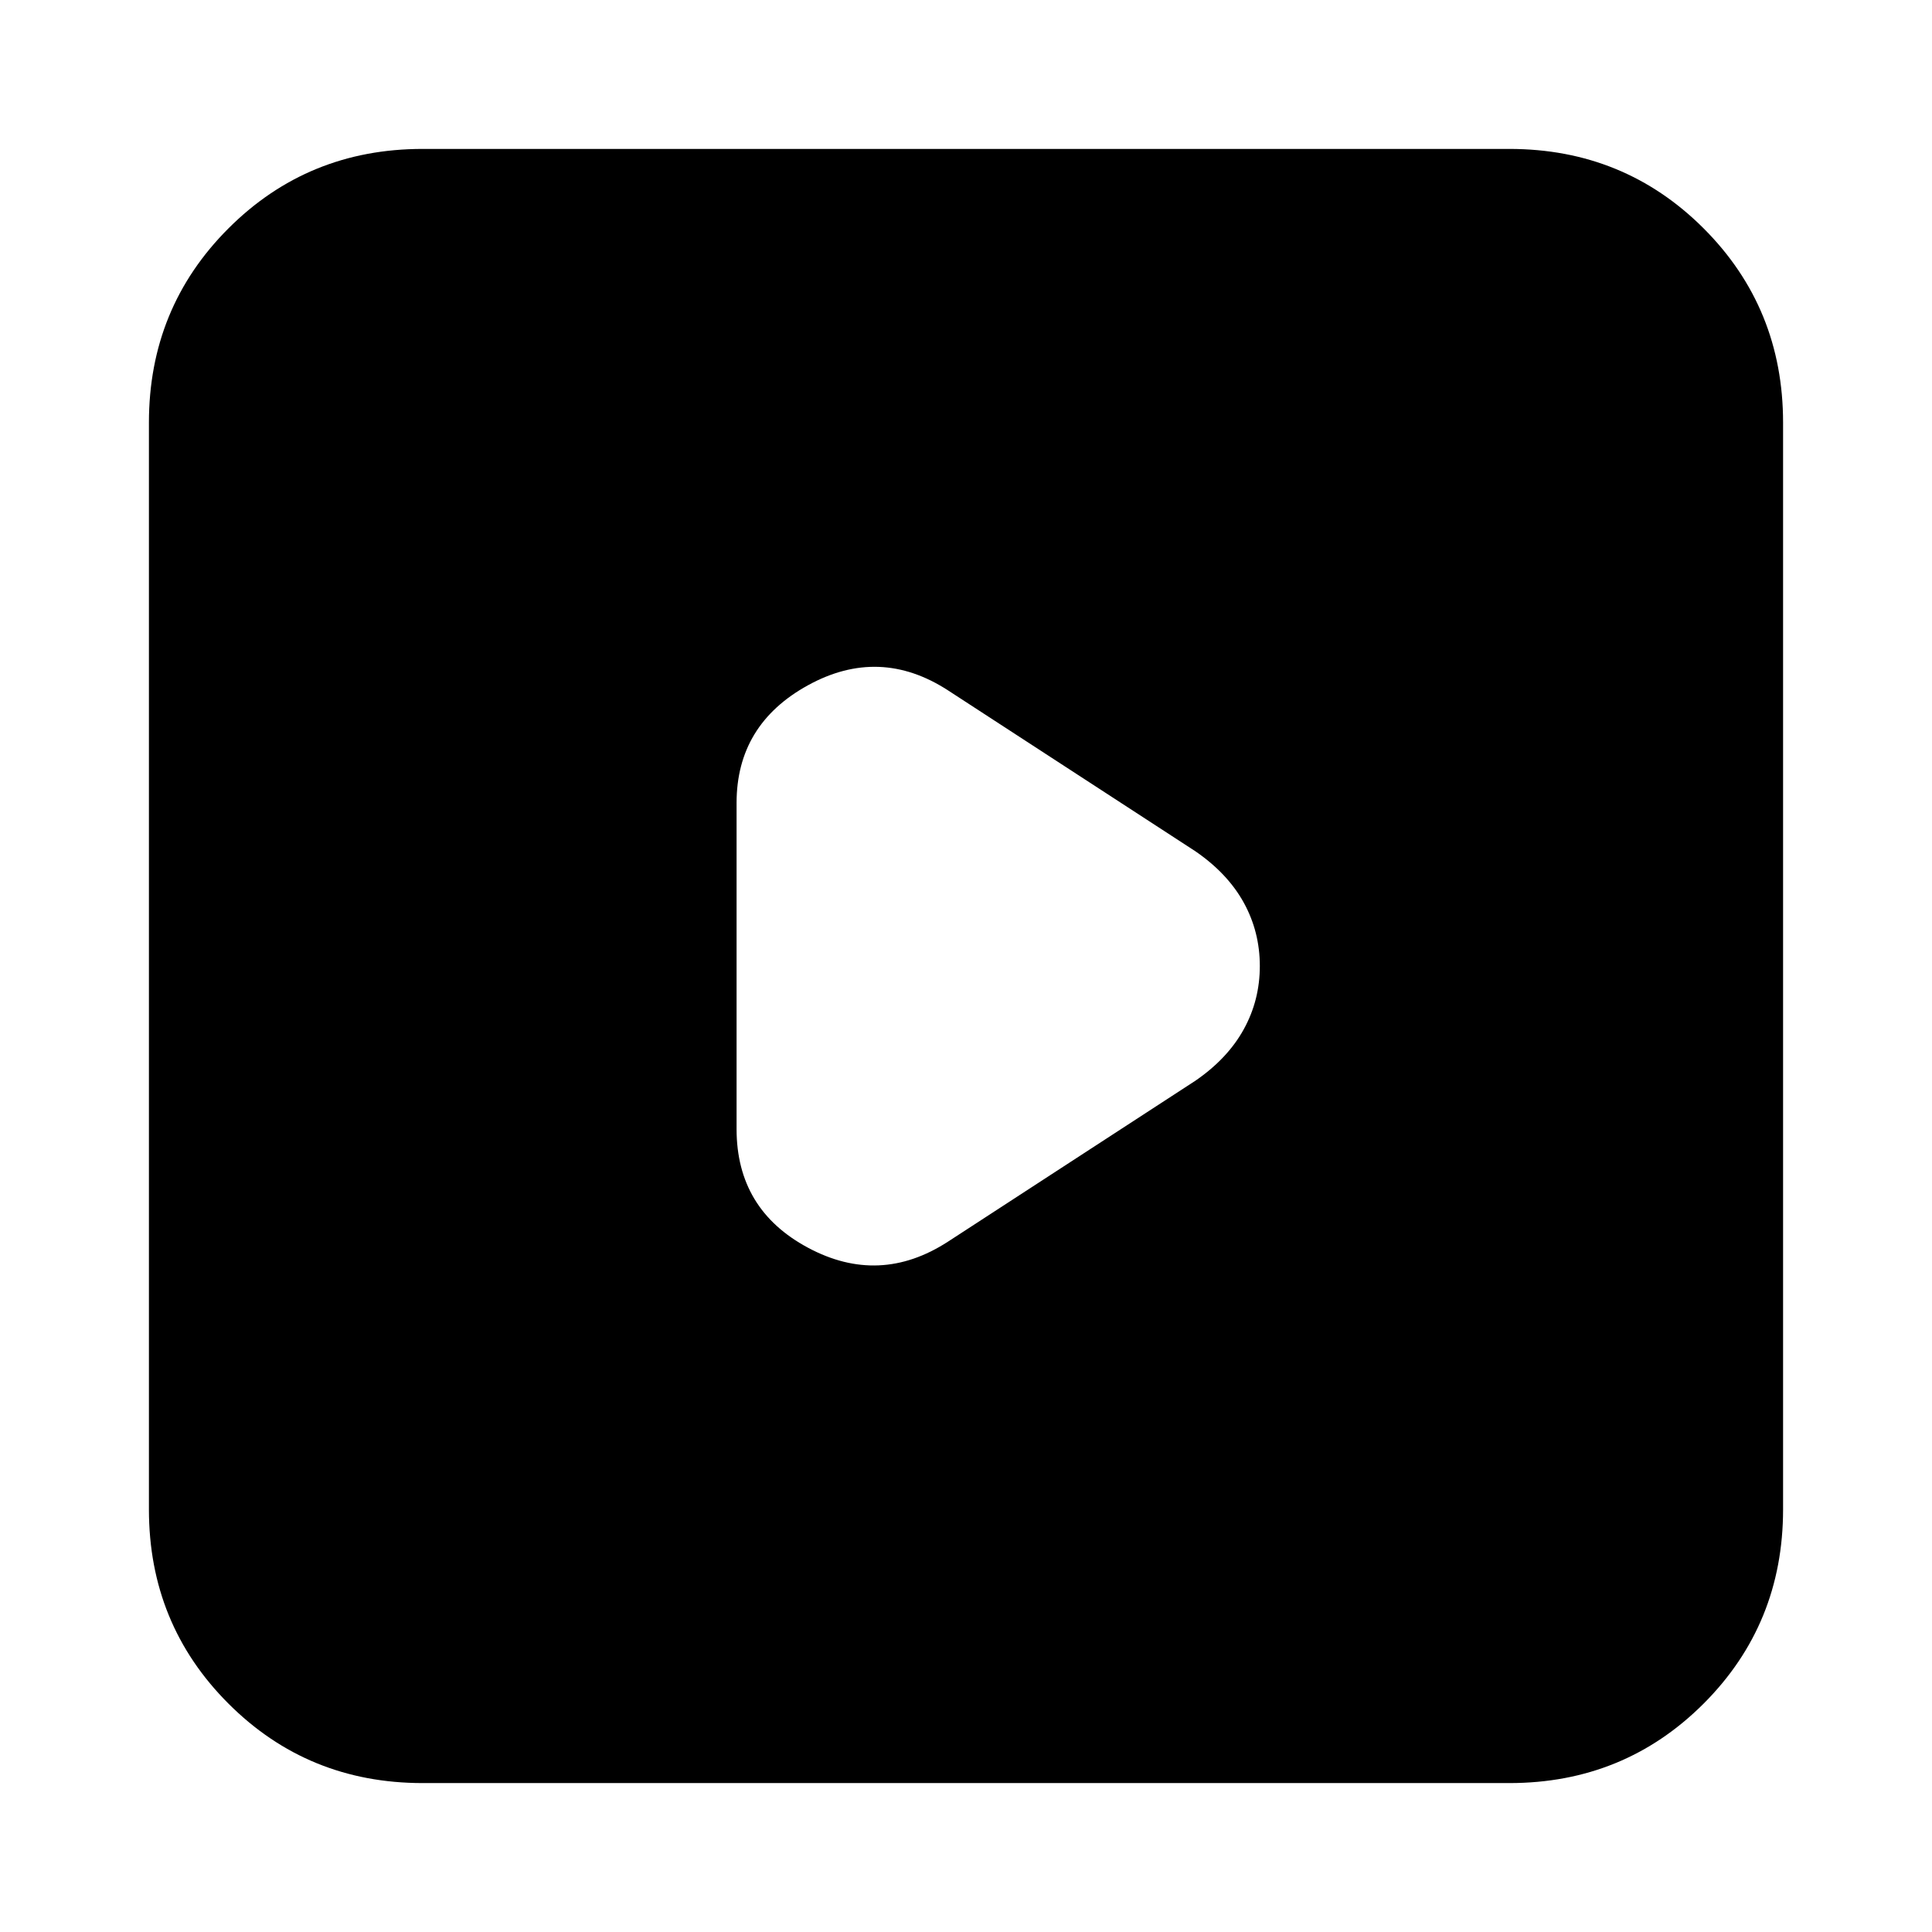<svg xmlns="http://www.w3.org/2000/svg" height="24" width="24"><path d="M11.775 15.425 14.85 13.425Q15.25 13.15 15.45 12.787Q15.65 12.425 15.65 12Q15.65 11.575 15.45 11.212Q15.25 10.85 14.85 10.575L11.775 8.575Q10.925 8.025 10.038 8.512Q9.15 9 9.15 9.975V14.025Q9.15 15.025 10.038 15.5Q10.925 15.975 11.775 15.425ZM5.25 22.15Q3.825 22.15 2.838 21.163Q1.85 20.175 1.85 18.75V5.25Q1.85 3.825 2.838 2.837Q3.825 1.85 5.25 1.85H18.75Q20.175 1.85 21.163 2.837Q22.15 3.825 22.15 5.25V18.75Q22.15 20.175 21.163 21.163Q20.175 22.15 18.75 22.15Z"/></svg>